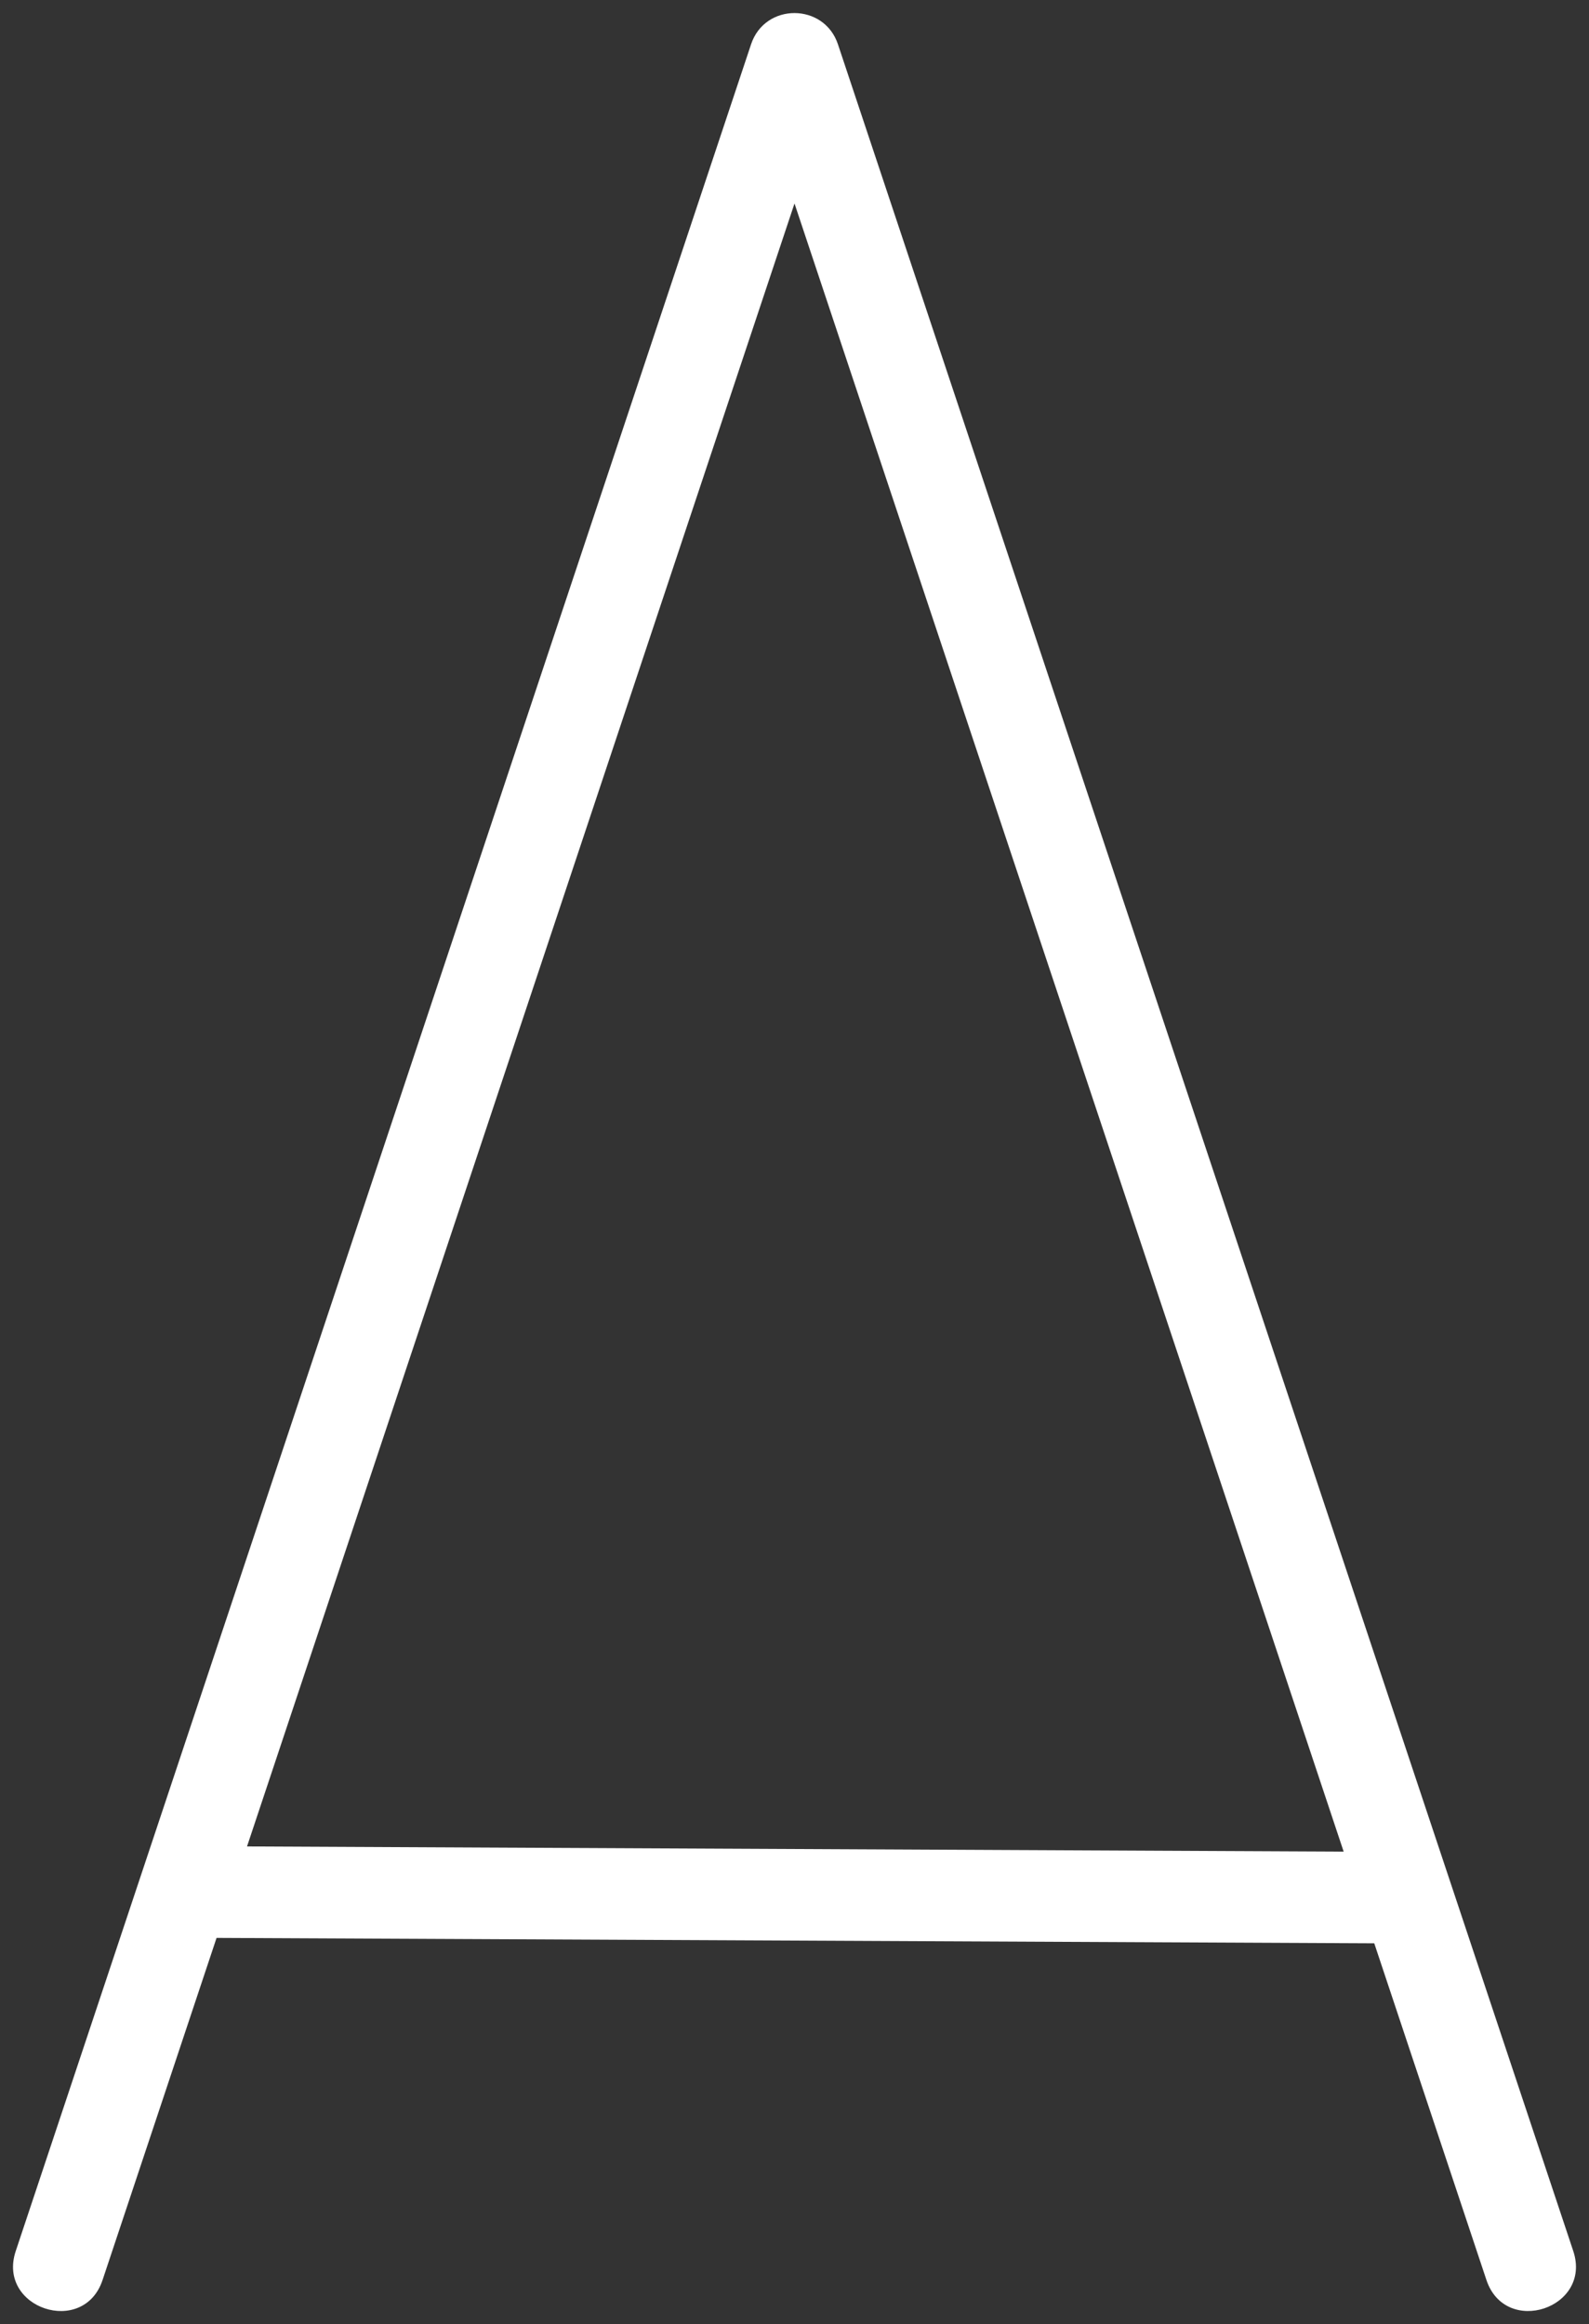 <svg xmlns="http://www.w3.org/2000/svg" fill-rule="evenodd" clip-rule="evenodd" image-rendering="optimizeQuality" shape-rendering="geometricPrecision" text-rendering="geometricPrecision" viewBox="0 0 35 51.171">
  <rect x="0" y="0" width="35" height="51.171" fill="#333333" stroke="none"/>
  <path fill="#fff" fill-rule="nonzero" d="M2.26 50.199c-.417 1.261-2.332.625-1.914-.633L16.543.976c.306-.921 1.61-.915 1.914 0l16.197 48.59c.417 1.257-1.495 1.894-1.914.633l-2.47-7.411-25.5-.119-2.51 7.53zm27.336-9.43L17.5 4.48 5.441 40.655l24.155.114z"/>
</svg>
